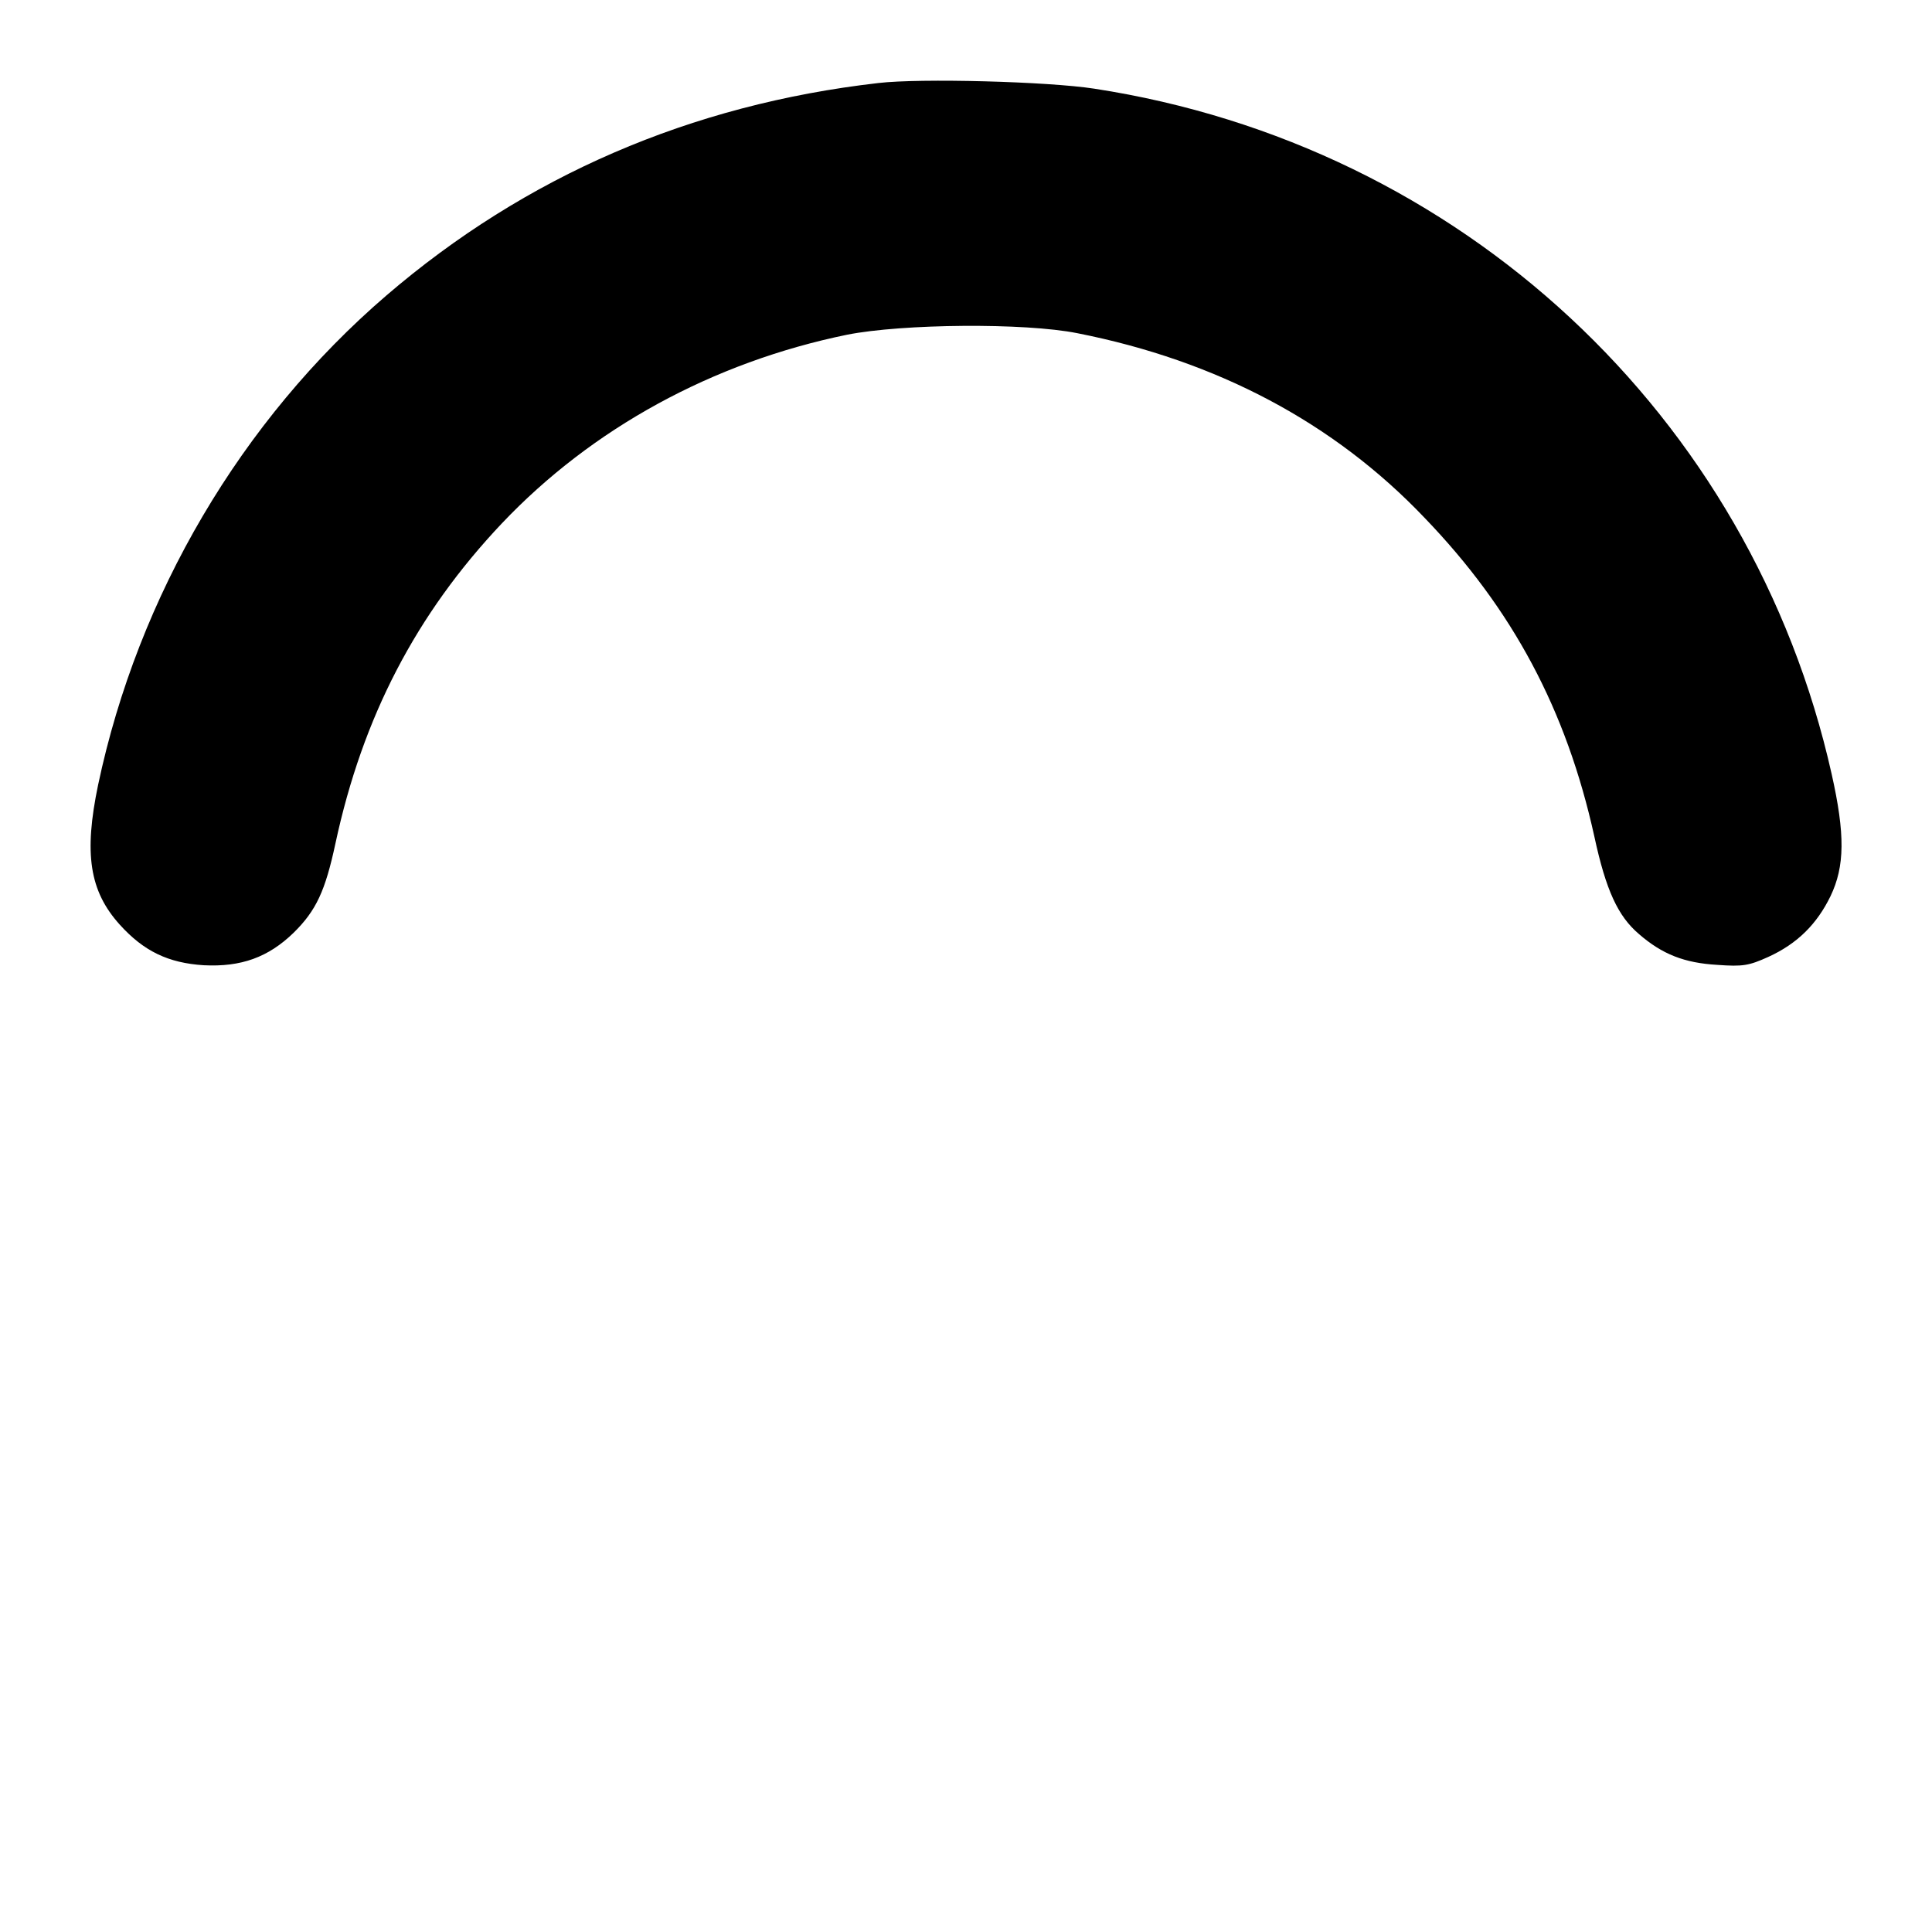 <?xml version="1.0" standalone="no"?>
<!DOCTYPE svg PUBLIC "-//W3C//DTD SVG 20010904//EN"
 "http://www.w3.org/TR/2001/REC-SVG-20010904/DTD/svg10.dtd">
<svg version="1.0" xmlns="http://www.w3.org/2000/svg"
 width="512pt" height="512pt" viewBox="0 0 512 512"
 preserveAspectRatio="xMidYMid meet">
<g transform="translate(0,512) scale(0.1,-0.1)"
fill="#000000" stroke="none">
<path d="M2328 4900 c-498 -57 -936 -247 -1304 -563 -385 -331 -658 -795 -764
-1297 -38 -182 -23 -281 57 -370 64 -71 129 -102 223 -108 99 -5 171 21 238
86 60 59 84 111 111 237 72 335 214 608 441 848 239 252 559 427 915 500 147
29 470 32 610 4 370 -73 680 -237 920 -489 234 -243 376 -509 450 -844 31
-144 63 -212 118 -259 62 -54 121 -77 208 -82 68 -5 84 -2 135 21 77 35 129
87 165 161 38 79 39 164 3 324 -213 951 -983 1667 -1954 1816 -123 19 -461 28
-572 15z"/>
</g>
</svg>
